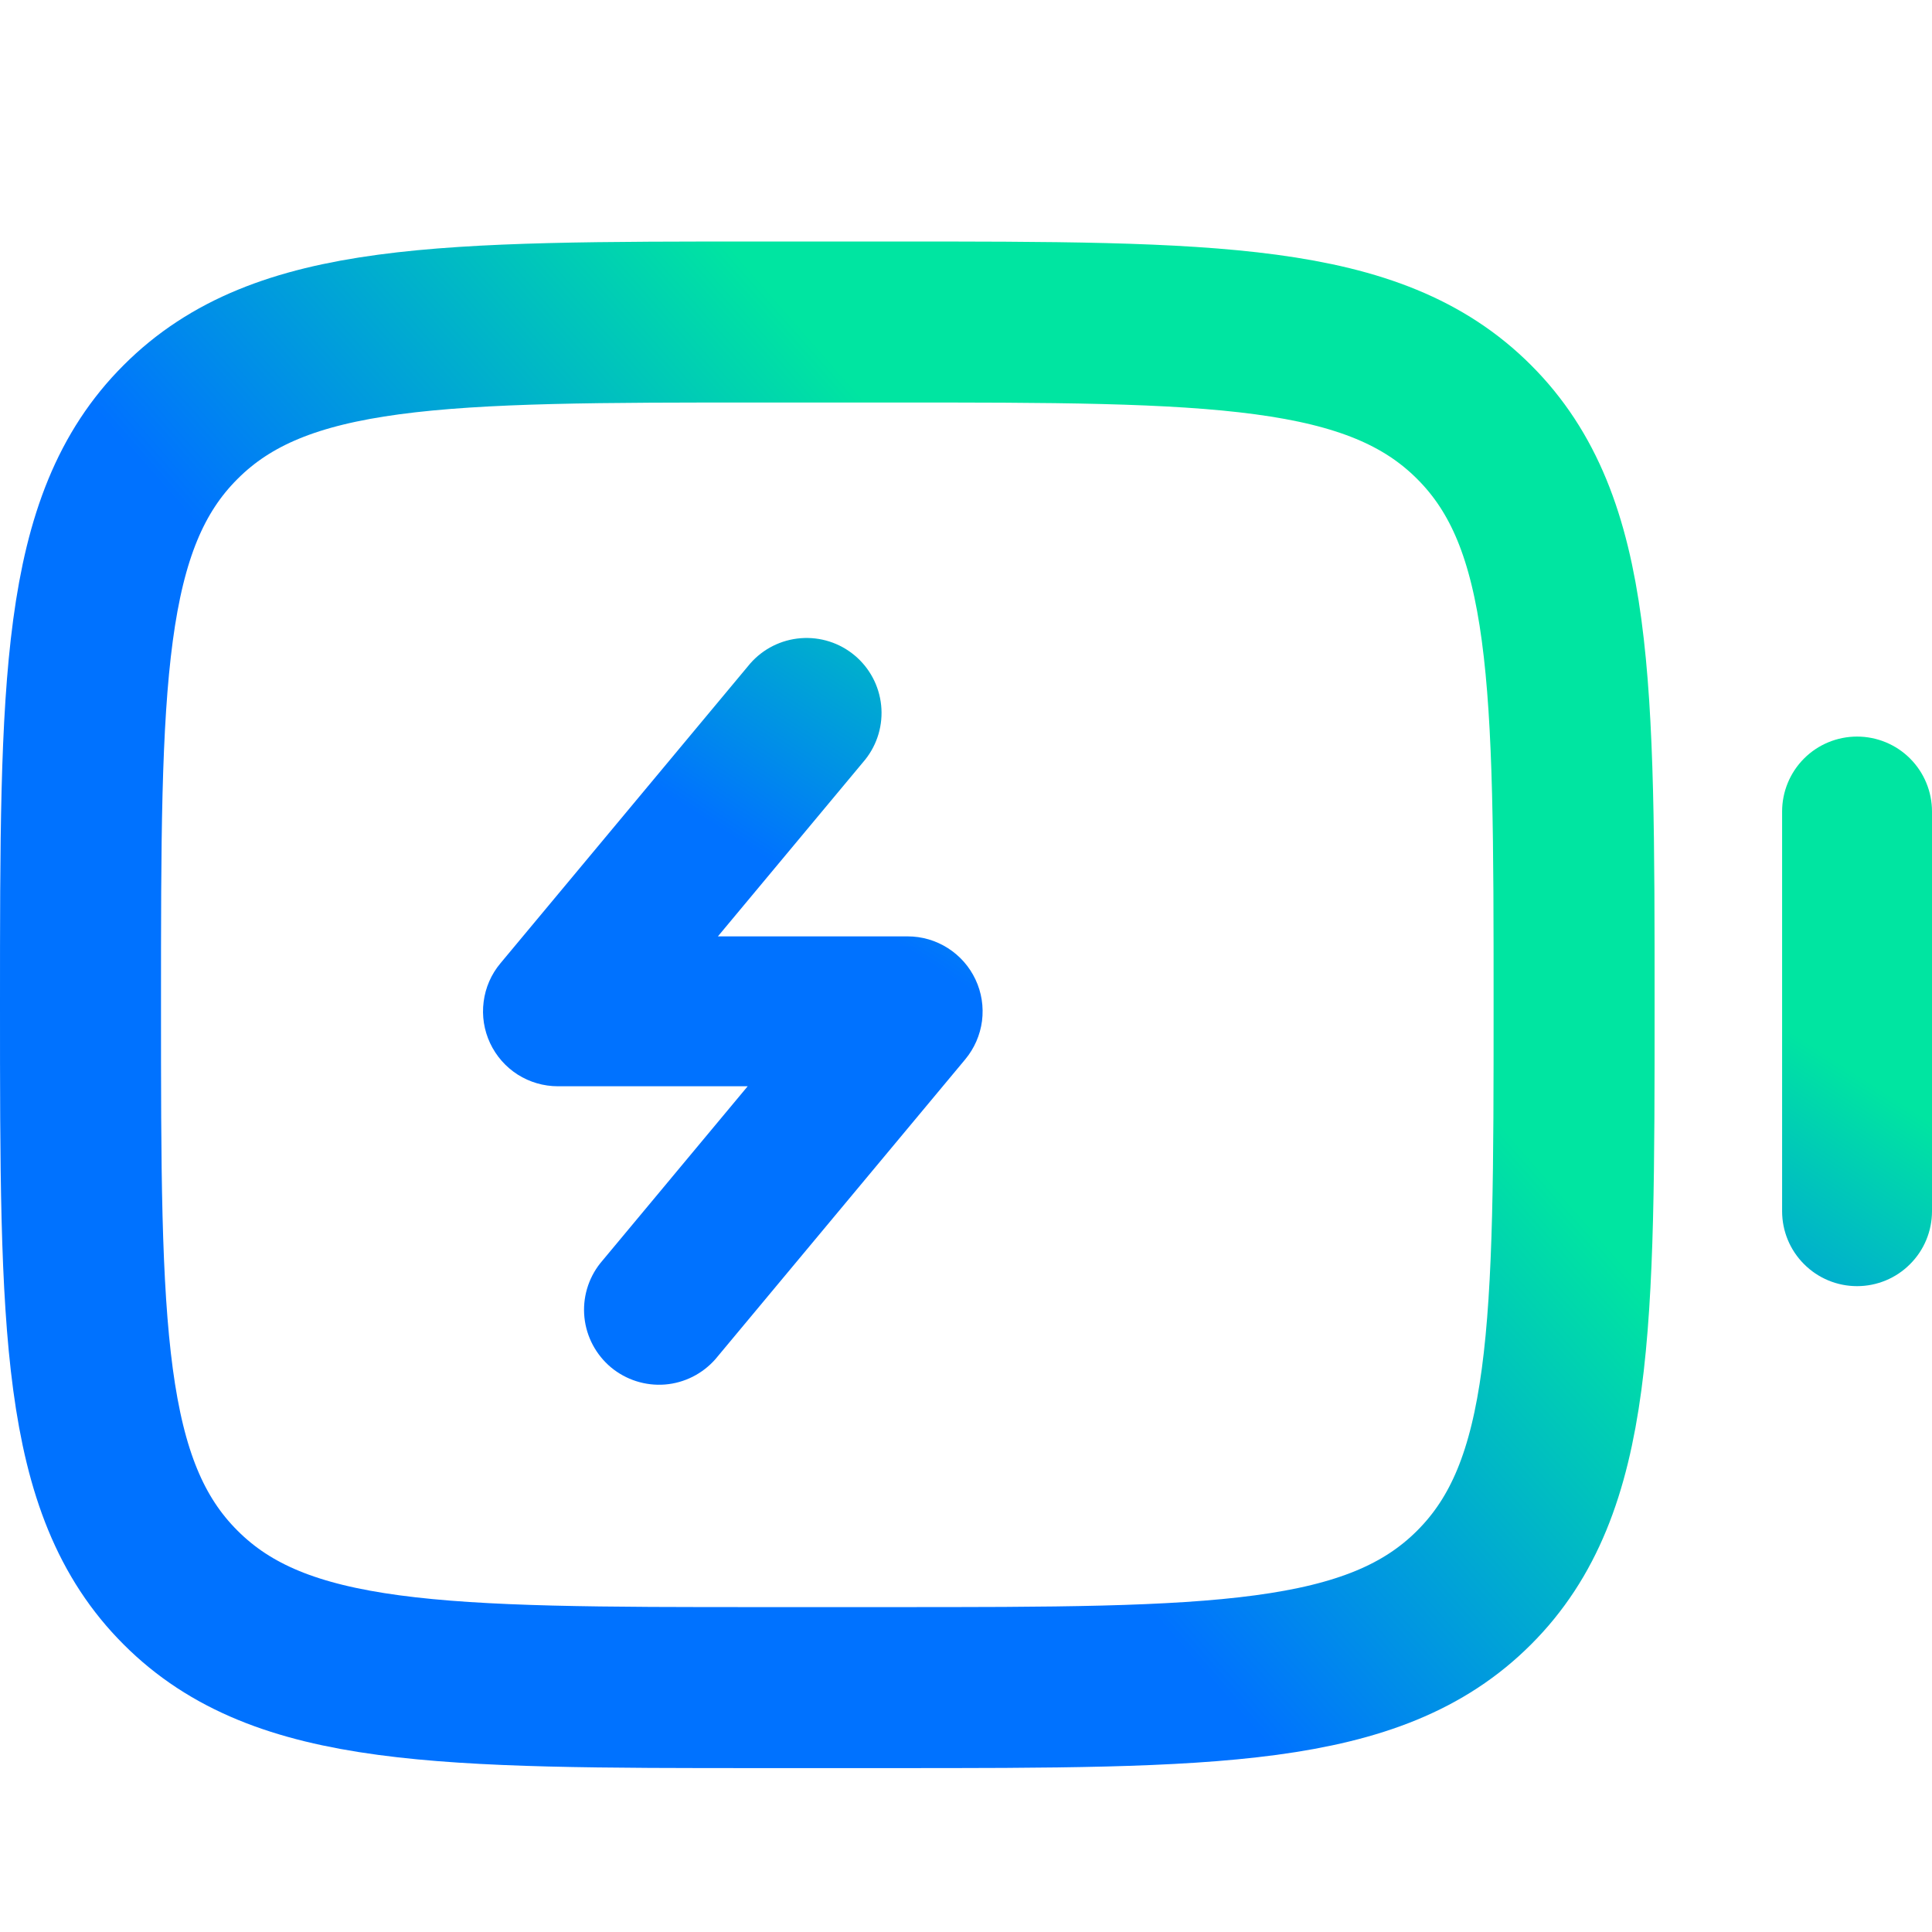 <svg width="24" height="24" viewBox="0 0 24 24" fill="none" xmlns="http://www.w3.org/2000/svg">
<path d="M2.243 5.243C1 6.484 1 8.484 1 12.482C1 16.48 1 18.48 2.243 19.721C3.484 20.964 5.484 20.964 9.482 20.964H11.072C15.07 20.964 17.07 20.964 18.312 19.721C19.554 18.48 19.554 16.48 19.554 12.482C19.554 8.484 19.554 6.484 18.312 5.243C17.07 4 15.07 4 11.072 4H9.482C5.484 4 3.484 4 2.243 5.243Z" stroke="url(#paint0_linear_1012_767)" stroke-width="2"/>
<path d="M22.138 15.046C22.138 15.293 22.236 15.53 22.411 15.704C22.585 15.879 22.822 15.977 23.069 15.977C23.316 15.977 23.553 15.879 23.727 15.704C23.902 15.53 24 15.293 24 15.046V10.081C24 9.834 23.902 9.597 23.727 9.422C23.553 9.248 23.316 9.15 23.069 9.15C22.822 9.15 22.585 9.248 22.411 9.422C22.236 9.597 22.138 9.834 22.138 10.081V15.046ZM10.749 9.435C10.9 9.245 10.971 9.003 10.946 8.761C10.921 8.519 10.803 8.297 10.616 8.141C10.429 7.985 10.189 7.909 9.947 7.928C9.704 7.947 9.479 8.06 9.319 8.243L6.216 11.967C6.102 12.103 6.03 12.269 6.008 12.444C5.985 12.62 6.013 12.798 6.088 12.958C6.163 13.118 6.282 13.254 6.431 13.349C6.581 13.444 6.754 13.494 6.931 13.494H9.288L7.457 15.692C7.306 15.882 7.235 16.124 7.26 16.366C7.285 16.608 7.404 16.83 7.59 16.986C7.777 17.141 8.017 17.218 8.26 17.199C8.502 17.18 8.727 17.066 8.887 16.884L11.991 13.159C12.104 13.023 12.176 12.858 12.199 12.682C12.221 12.507 12.194 12.329 12.118 12.168C12.043 12.008 11.924 11.873 11.775 11.778C11.626 11.683 11.453 11.632 11.276 11.632H8.918L10.749 9.435Z" fill="url(#paint1_linear_1012_767)"/>
<defs>
<linearGradient id="paint0_linear_1012_767" x1="8.206" y1="13.088" x2="13.667" y2="8.293" gradientUnits="userSpaceOnUse">
<stop stop-color="#0072FF"/>
<stop offset="1" stop-color="#00E5A1"/>
</linearGradient>
<linearGradient id="paint1_linear_1012_767" x1="12.991" y1="12.895" x2="15.729" y2="8.629" gradientUnits="userSpaceOnUse">
<stop stop-color="#0072FF"/>
<stop offset="1" stop-color="#00E5A1"/>
</linearGradient>
</defs>
</svg>
